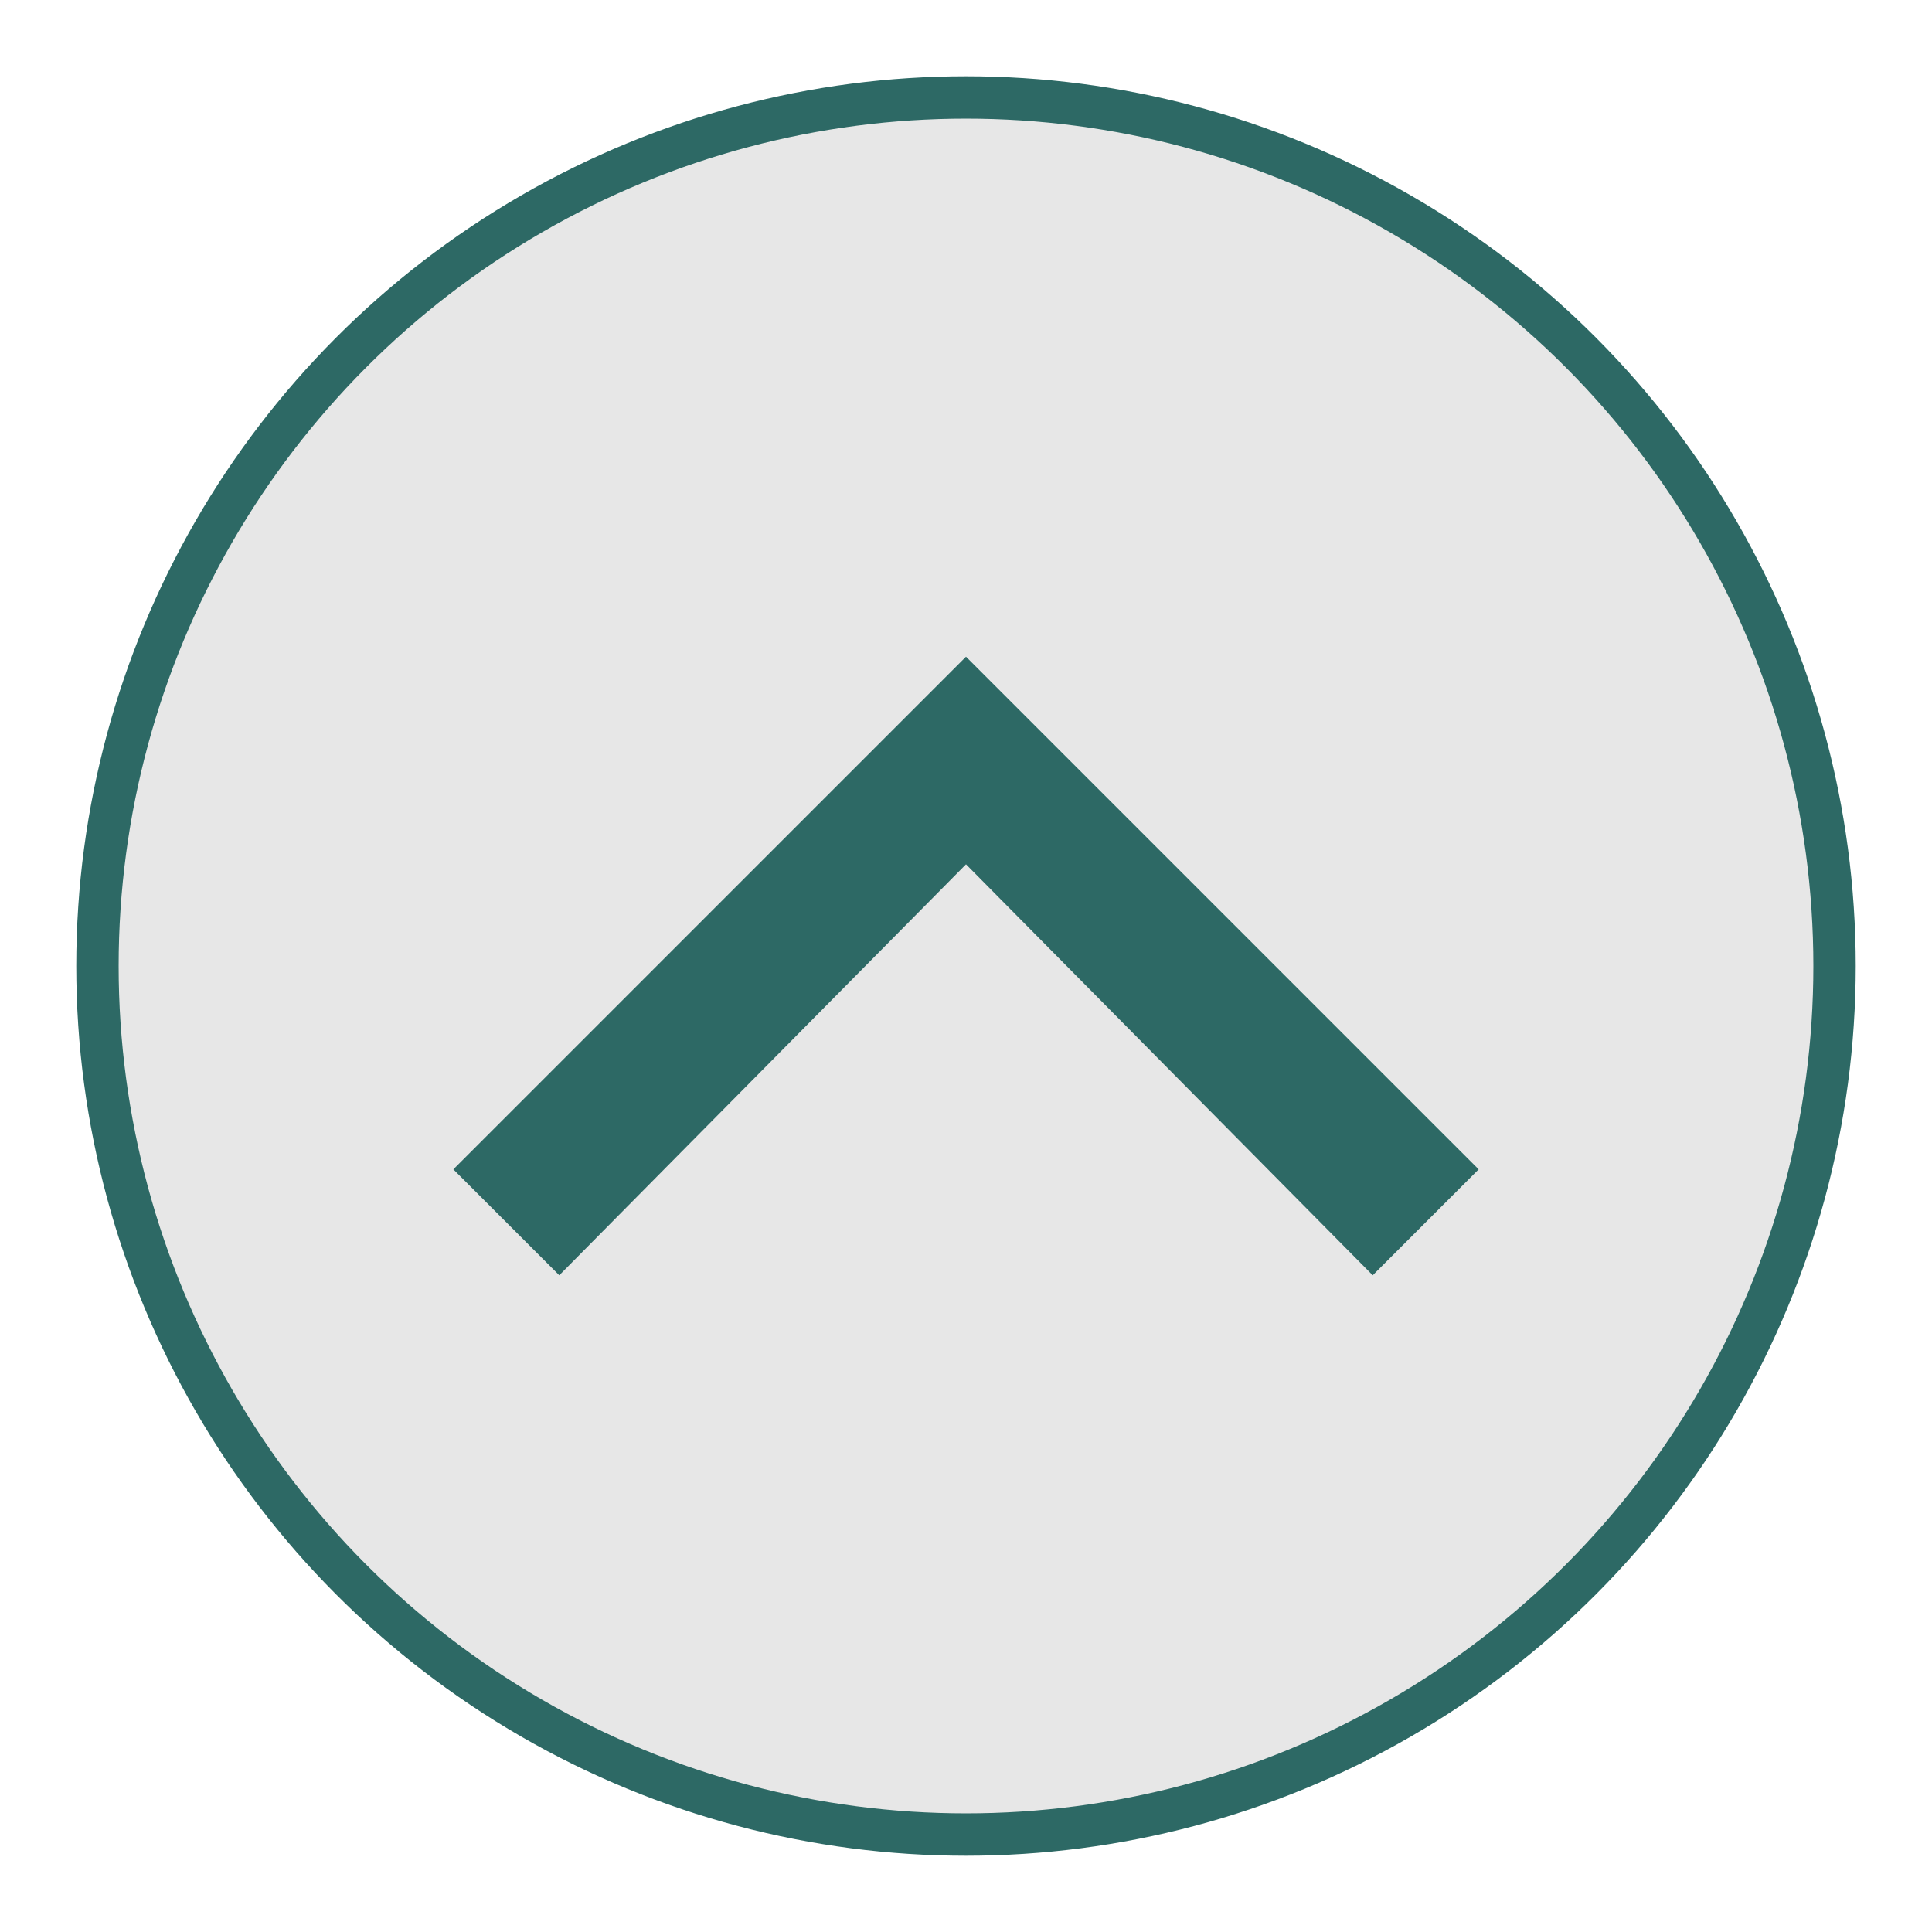 <?xml version="1.0" encoding="utf-8"?>
<!-- Generator: Adobe Illustrator 21.1.0, SVG Export Plug-In . SVG Version: 6.00 Build 0)  -->
<svg version="1.1" id="Capa_1" xmlns="http://www.w3.org/2000/svg" xmlns:xlink="http://www.w3.org/1999/xlink" x="0px" y="0px"
	 viewBox="0 0 45.6 45.6" style="enable-background:new 0 0 45.6 45.6;" xml:space="preserve">
<style type="text/css">
	.st0{fill:#E7E7E7;stroke:url(#SVGID_1_);stroke-miterlimit:10;}
	.st1{fill:#2d6965;}
</style>
<linearGradient id="SVGID_1_" gradientUnits="userSpaceOnUse" x1="1.827" y1="22.8" x2="43.773" y2="22.8">
	<stop  offset="0.231" style="stop-color:#2d6965"/>
	<stop  offset="1" style="stop-color:#2d6965"/>
</linearGradient>
<circle class="st0" cx="22.8" cy="22.8" r="20.5"/>
<linearGradient id="SVGID_2_" gradientUnits="userSpaceOnUse" x1="10.695" y1="22.8" x2="34.905" y2="22.8">
	<stop  offset="0.231" style="stop-color:#5AB29F"/>
	<stop  offset="1" style="stop-color:#283F3A"/>
</linearGradient>
<polygon class="st1" points="22.8,15.5 10.7,27.6 13.2,30.1 22.8,20.4 32.4,30.1 34.9,27.6 "/>
</svg>
